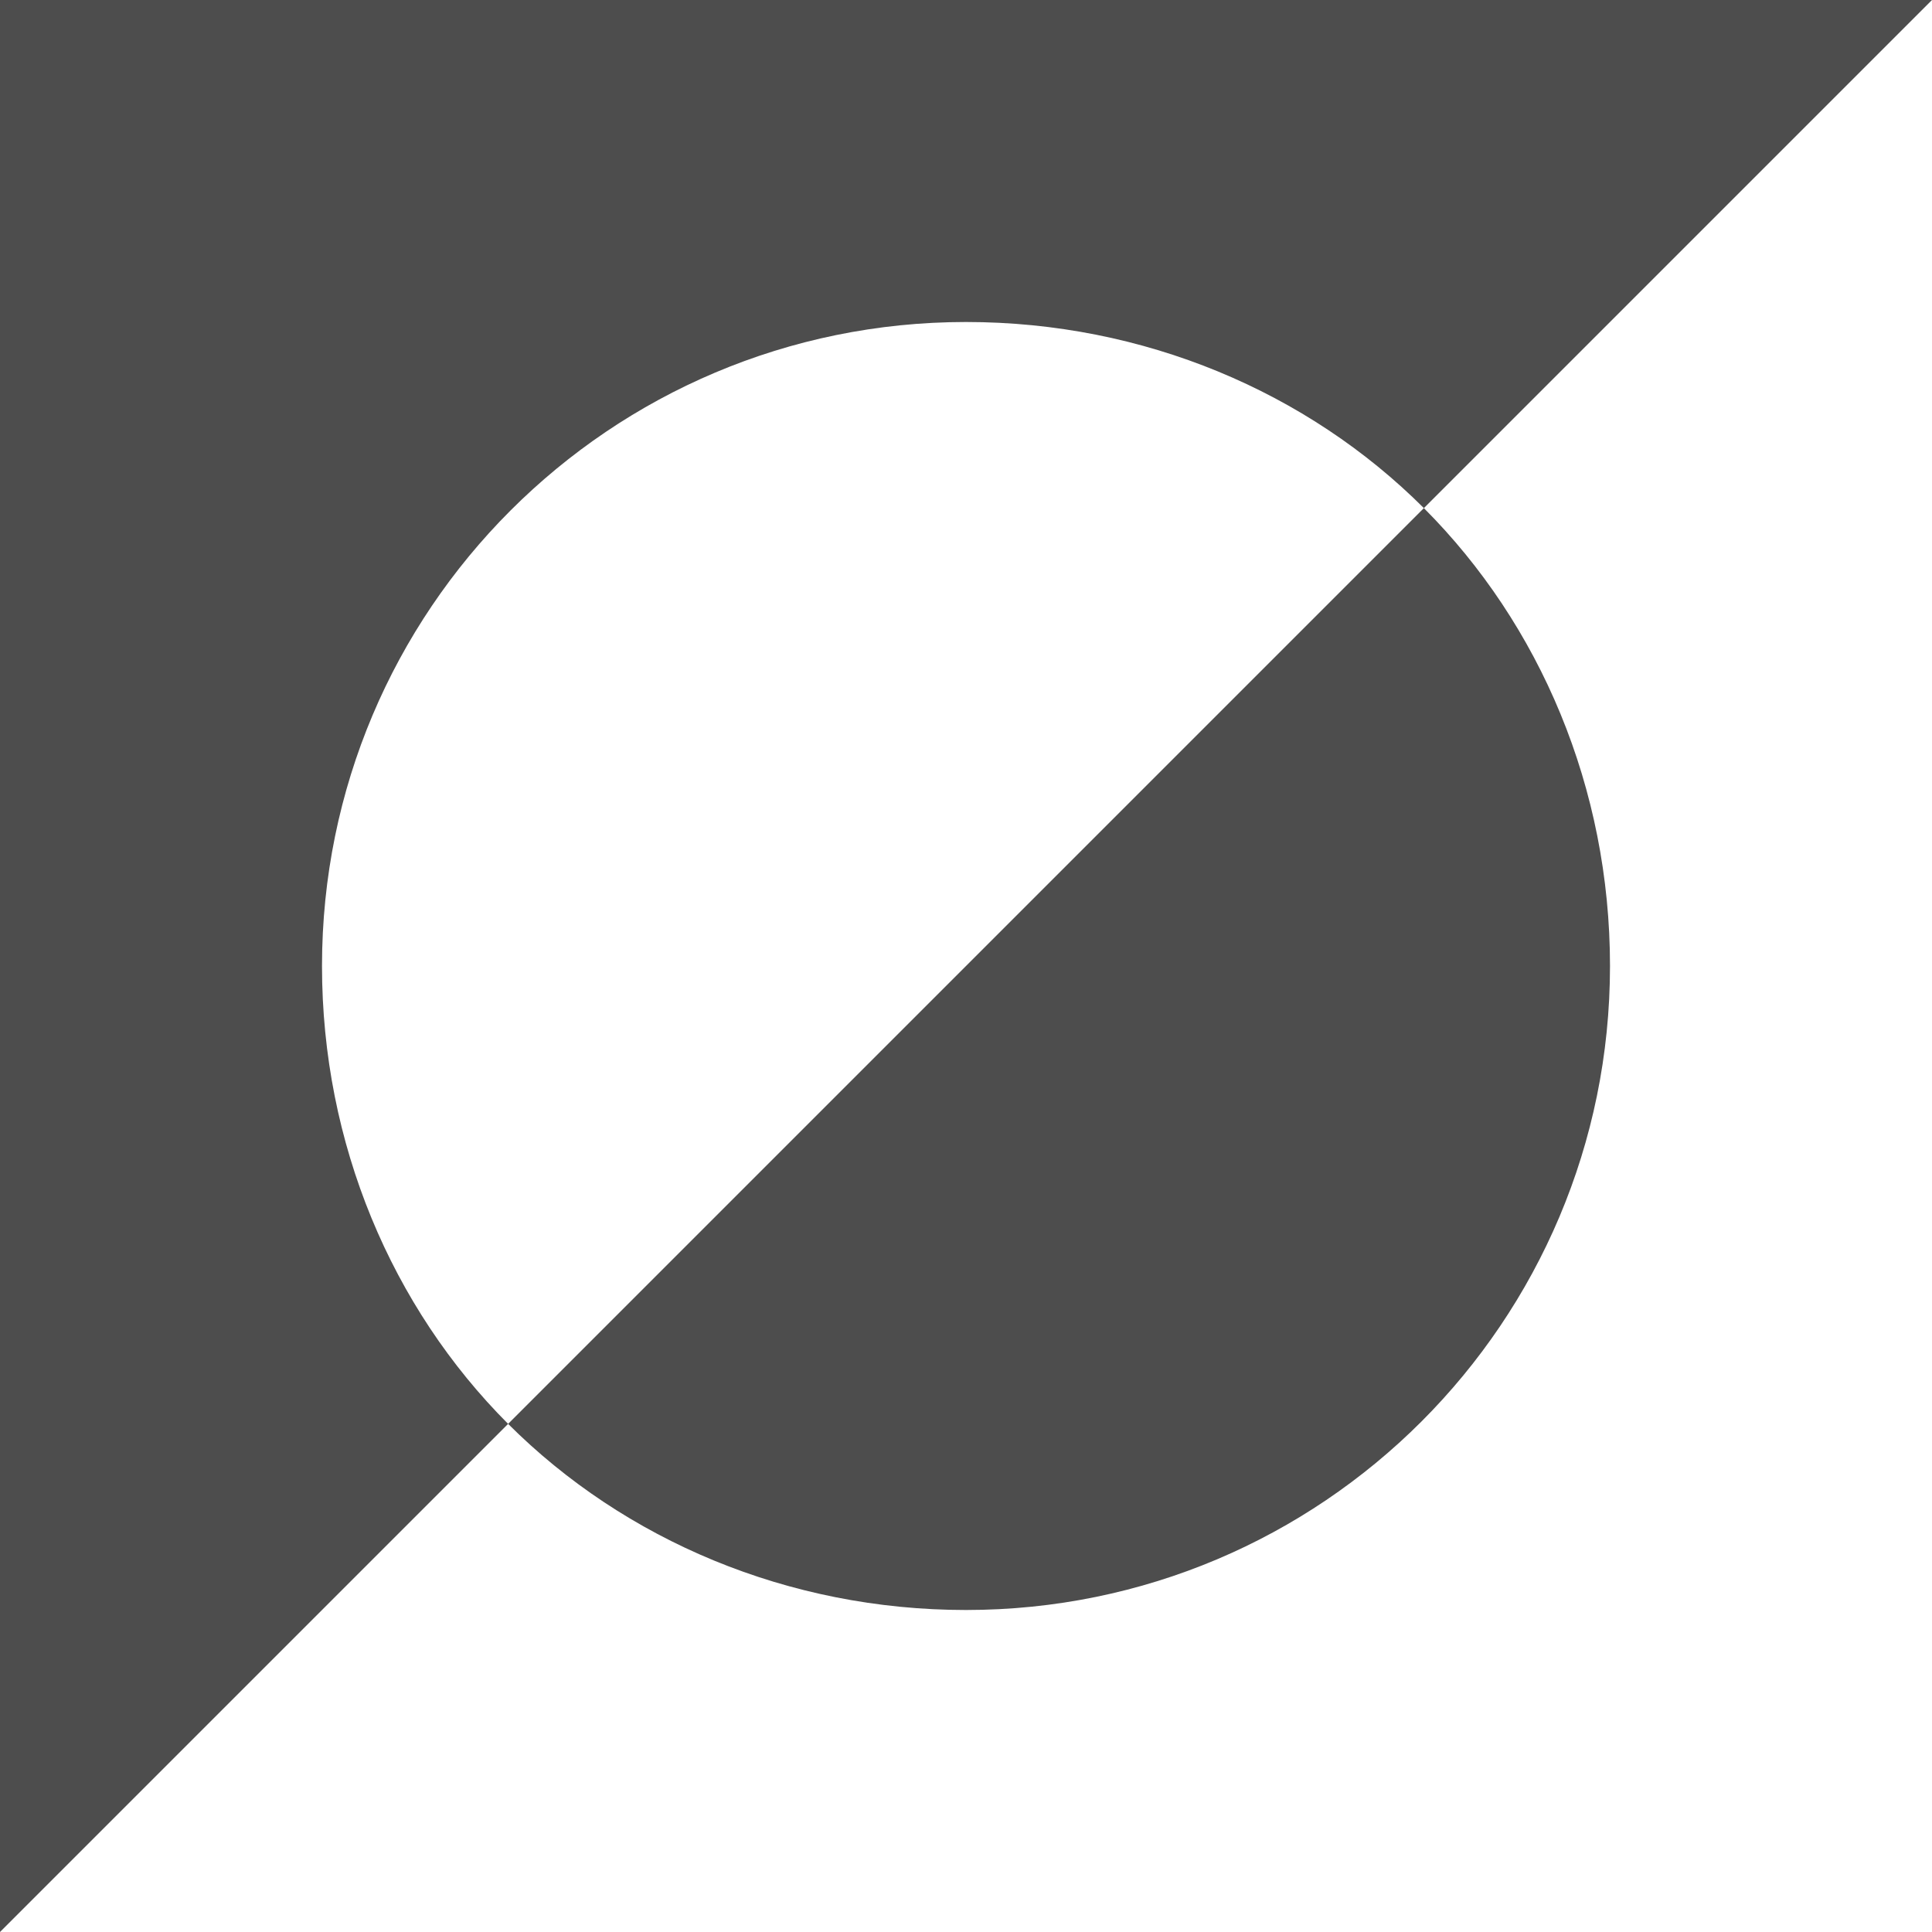 <?xml version="1.0" encoding="UTF-8"?>
<svg xmlns="http://www.w3.org/2000/svg" xmlns:xlink="http://www.w3.org/1999/xlink" width="12pt" height="12pt" viewBox="0 0 12 12" version="1.1">
<g id="surface1">
<path style=" stroke:none;fill-rule:nonzero;fill:rgb(30.196%,30.196%,30.196%);fill-opacity:1;" d="M 0 0 L 0 12 L 3.156 8.844 C 2.434 8.121 2 7.105 2 6 C 2 3.789 3.789 2 6 2 C 7.105 2 8.121 2.434 8.844 3.156 L 12 0 Z M 8.844 3.156 L 3.156 8.844 C 3.879 9.566 4.895 10 6 10 C 8.211 10 10 8.211 10 6 C 10 4.895 9.566 3.879 8.844 3.156 Z M 8.844 3.156 "/>
</g>
</svg>
